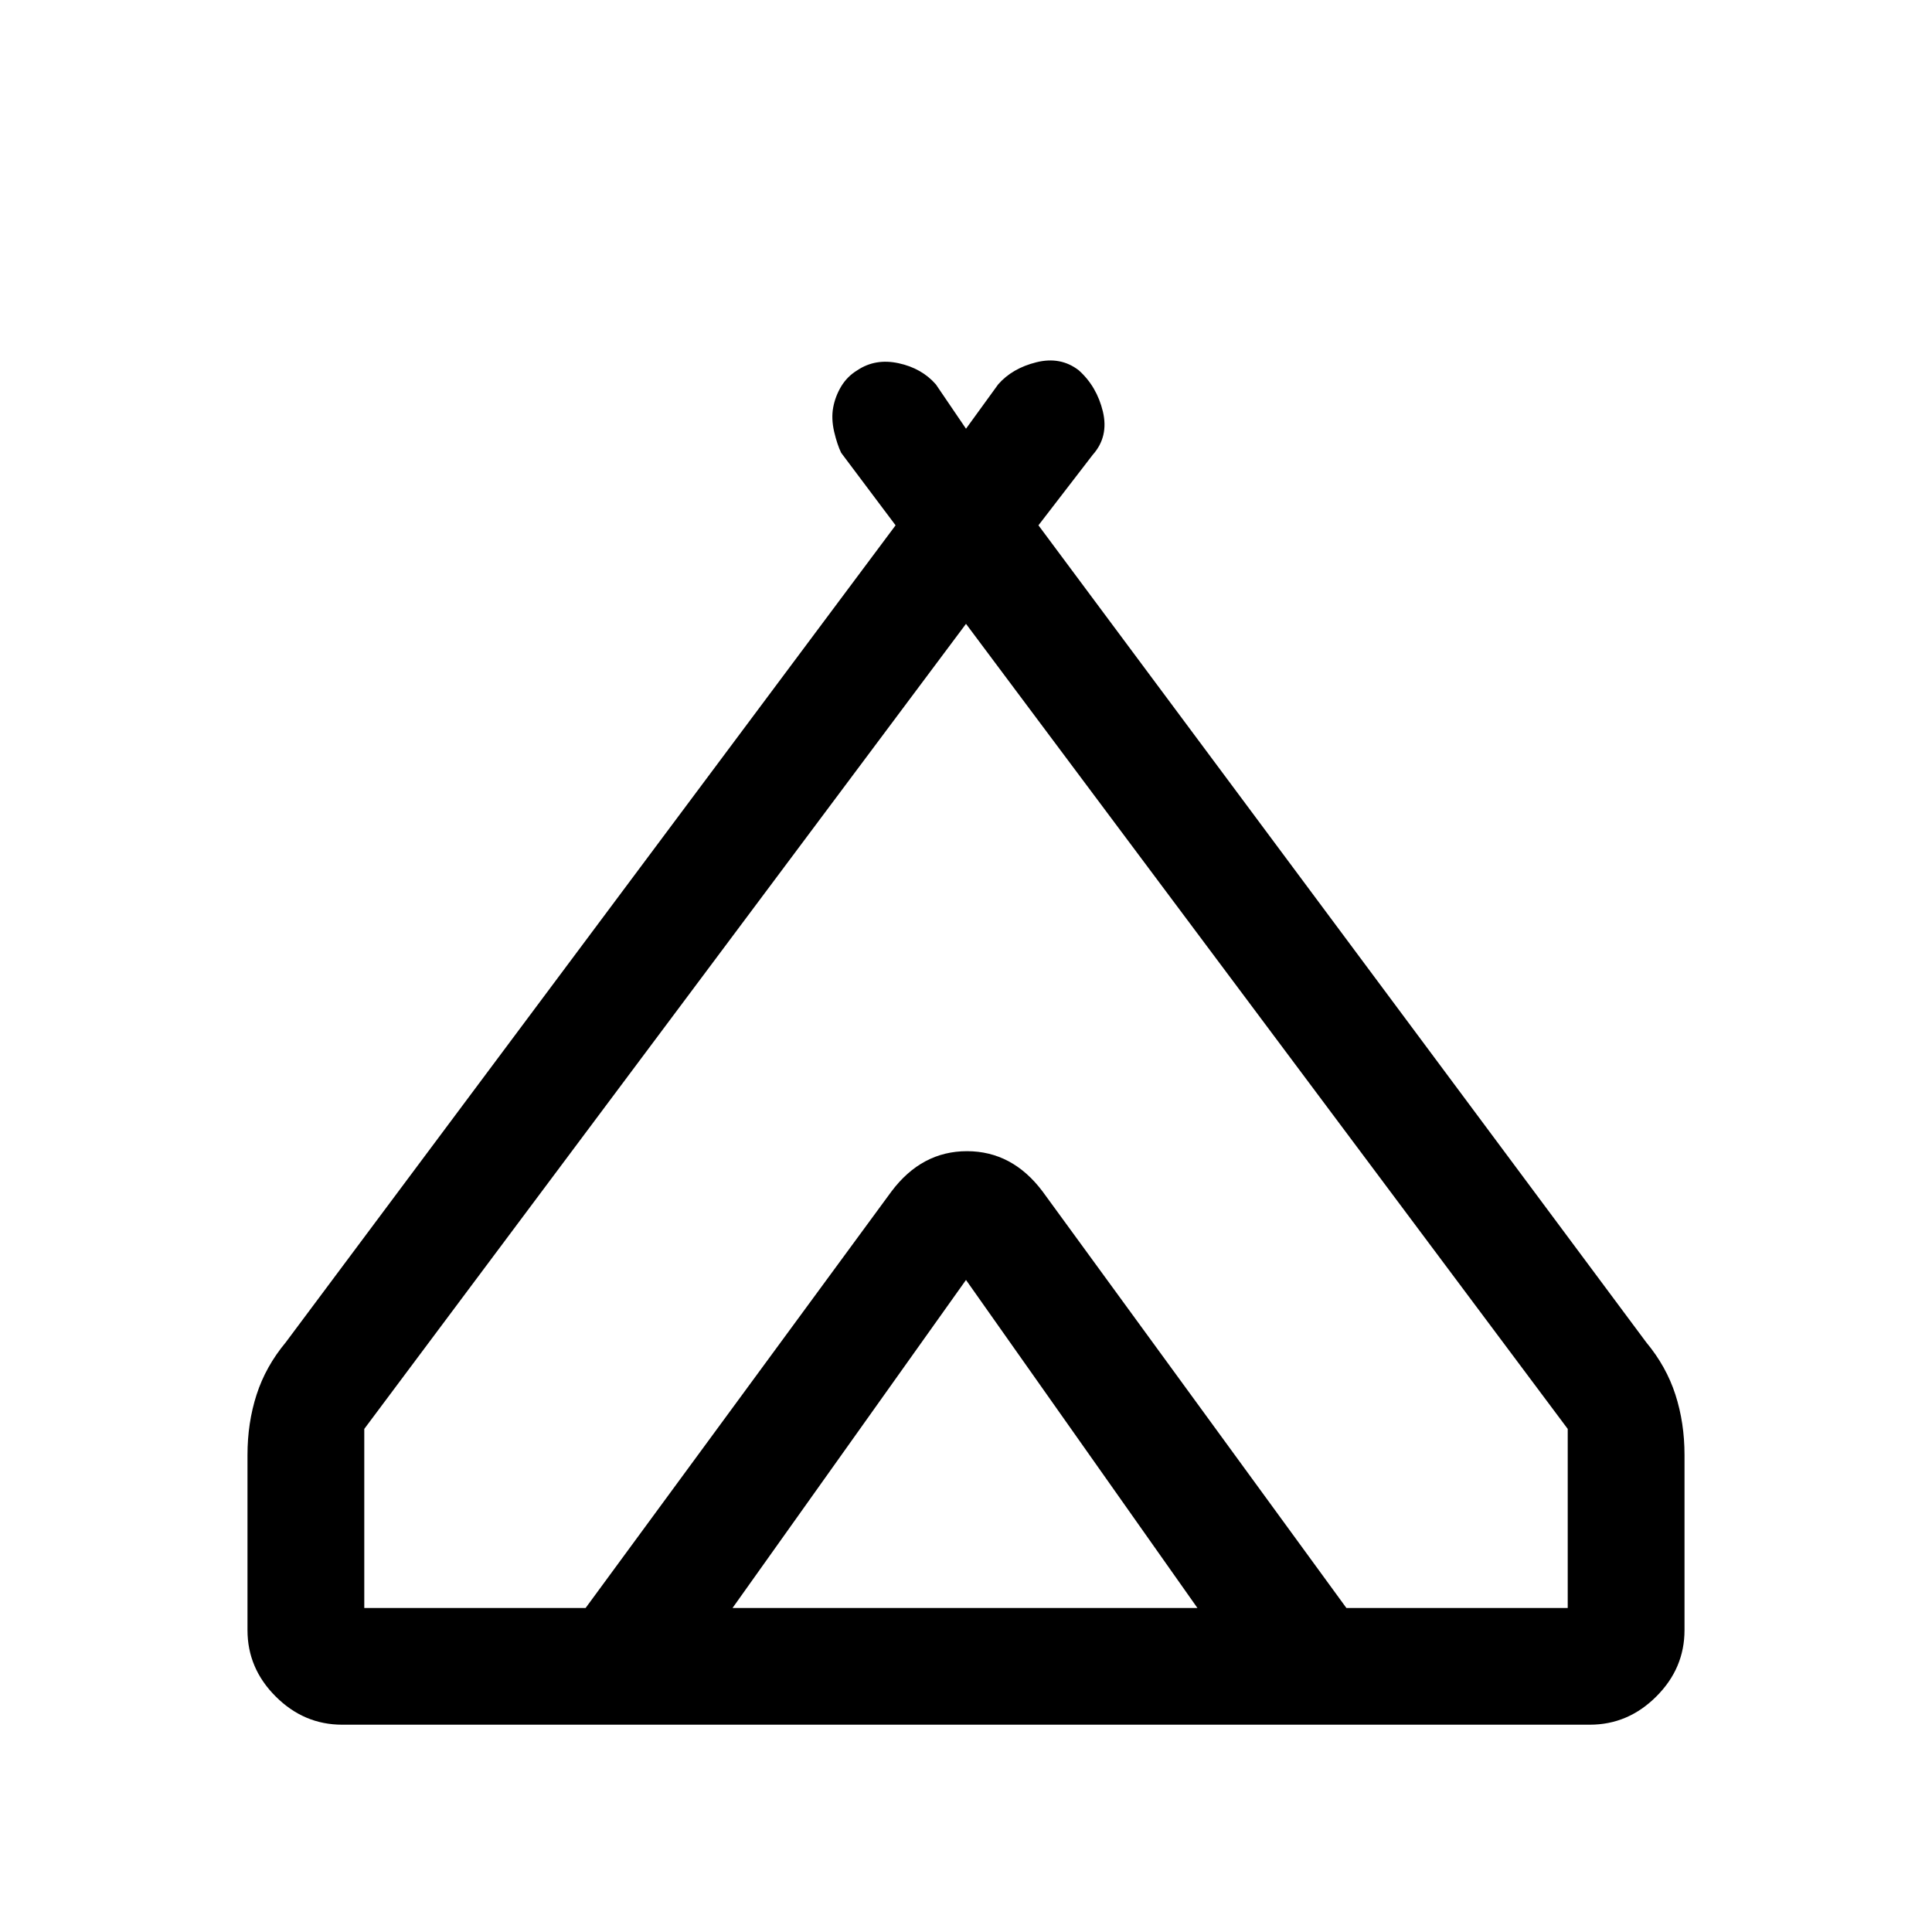 <svg xmlns="http://www.w3.org/2000/svg" height="20" width="20"><path d="M2.562 16.875v-1.813q0-.333.094-.624.094-.292.302-.542l6.313-8.458-.563-.75q-.041-.084-.073-.219-.031-.136-.01-.25.021-.115.083-.219.063-.104.167-.167.187-.125.427-.073.24.052.386.219l.312.459.333-.459q.146-.167.396-.229t.438.083q.187.167.25.427.062.261-.105.448l-.562.73 6.292 8.458q.208.25.302.542.094.291.094.624v1.813q0 .396-.292.687-.292.292-.688.292H3.542q-.396 0-.688-.292-.292-.291-.292-.687ZM10 6.458l-6.229 8.334v1.854h2.291l3.167-4.313q.313-.416.771-.416t.771.416l3.167 4.313h2.291v-1.854ZM7.583 16.646h4.813L10 13.25Zm3.209-4.313 3.146 4.313-3.167-4.313q-.313-.416-.771-.416t-.771.416l-3.167 4.313 3.167-4.313q.313-.416.781-.416.469 0 .782.416Z"/></svg>